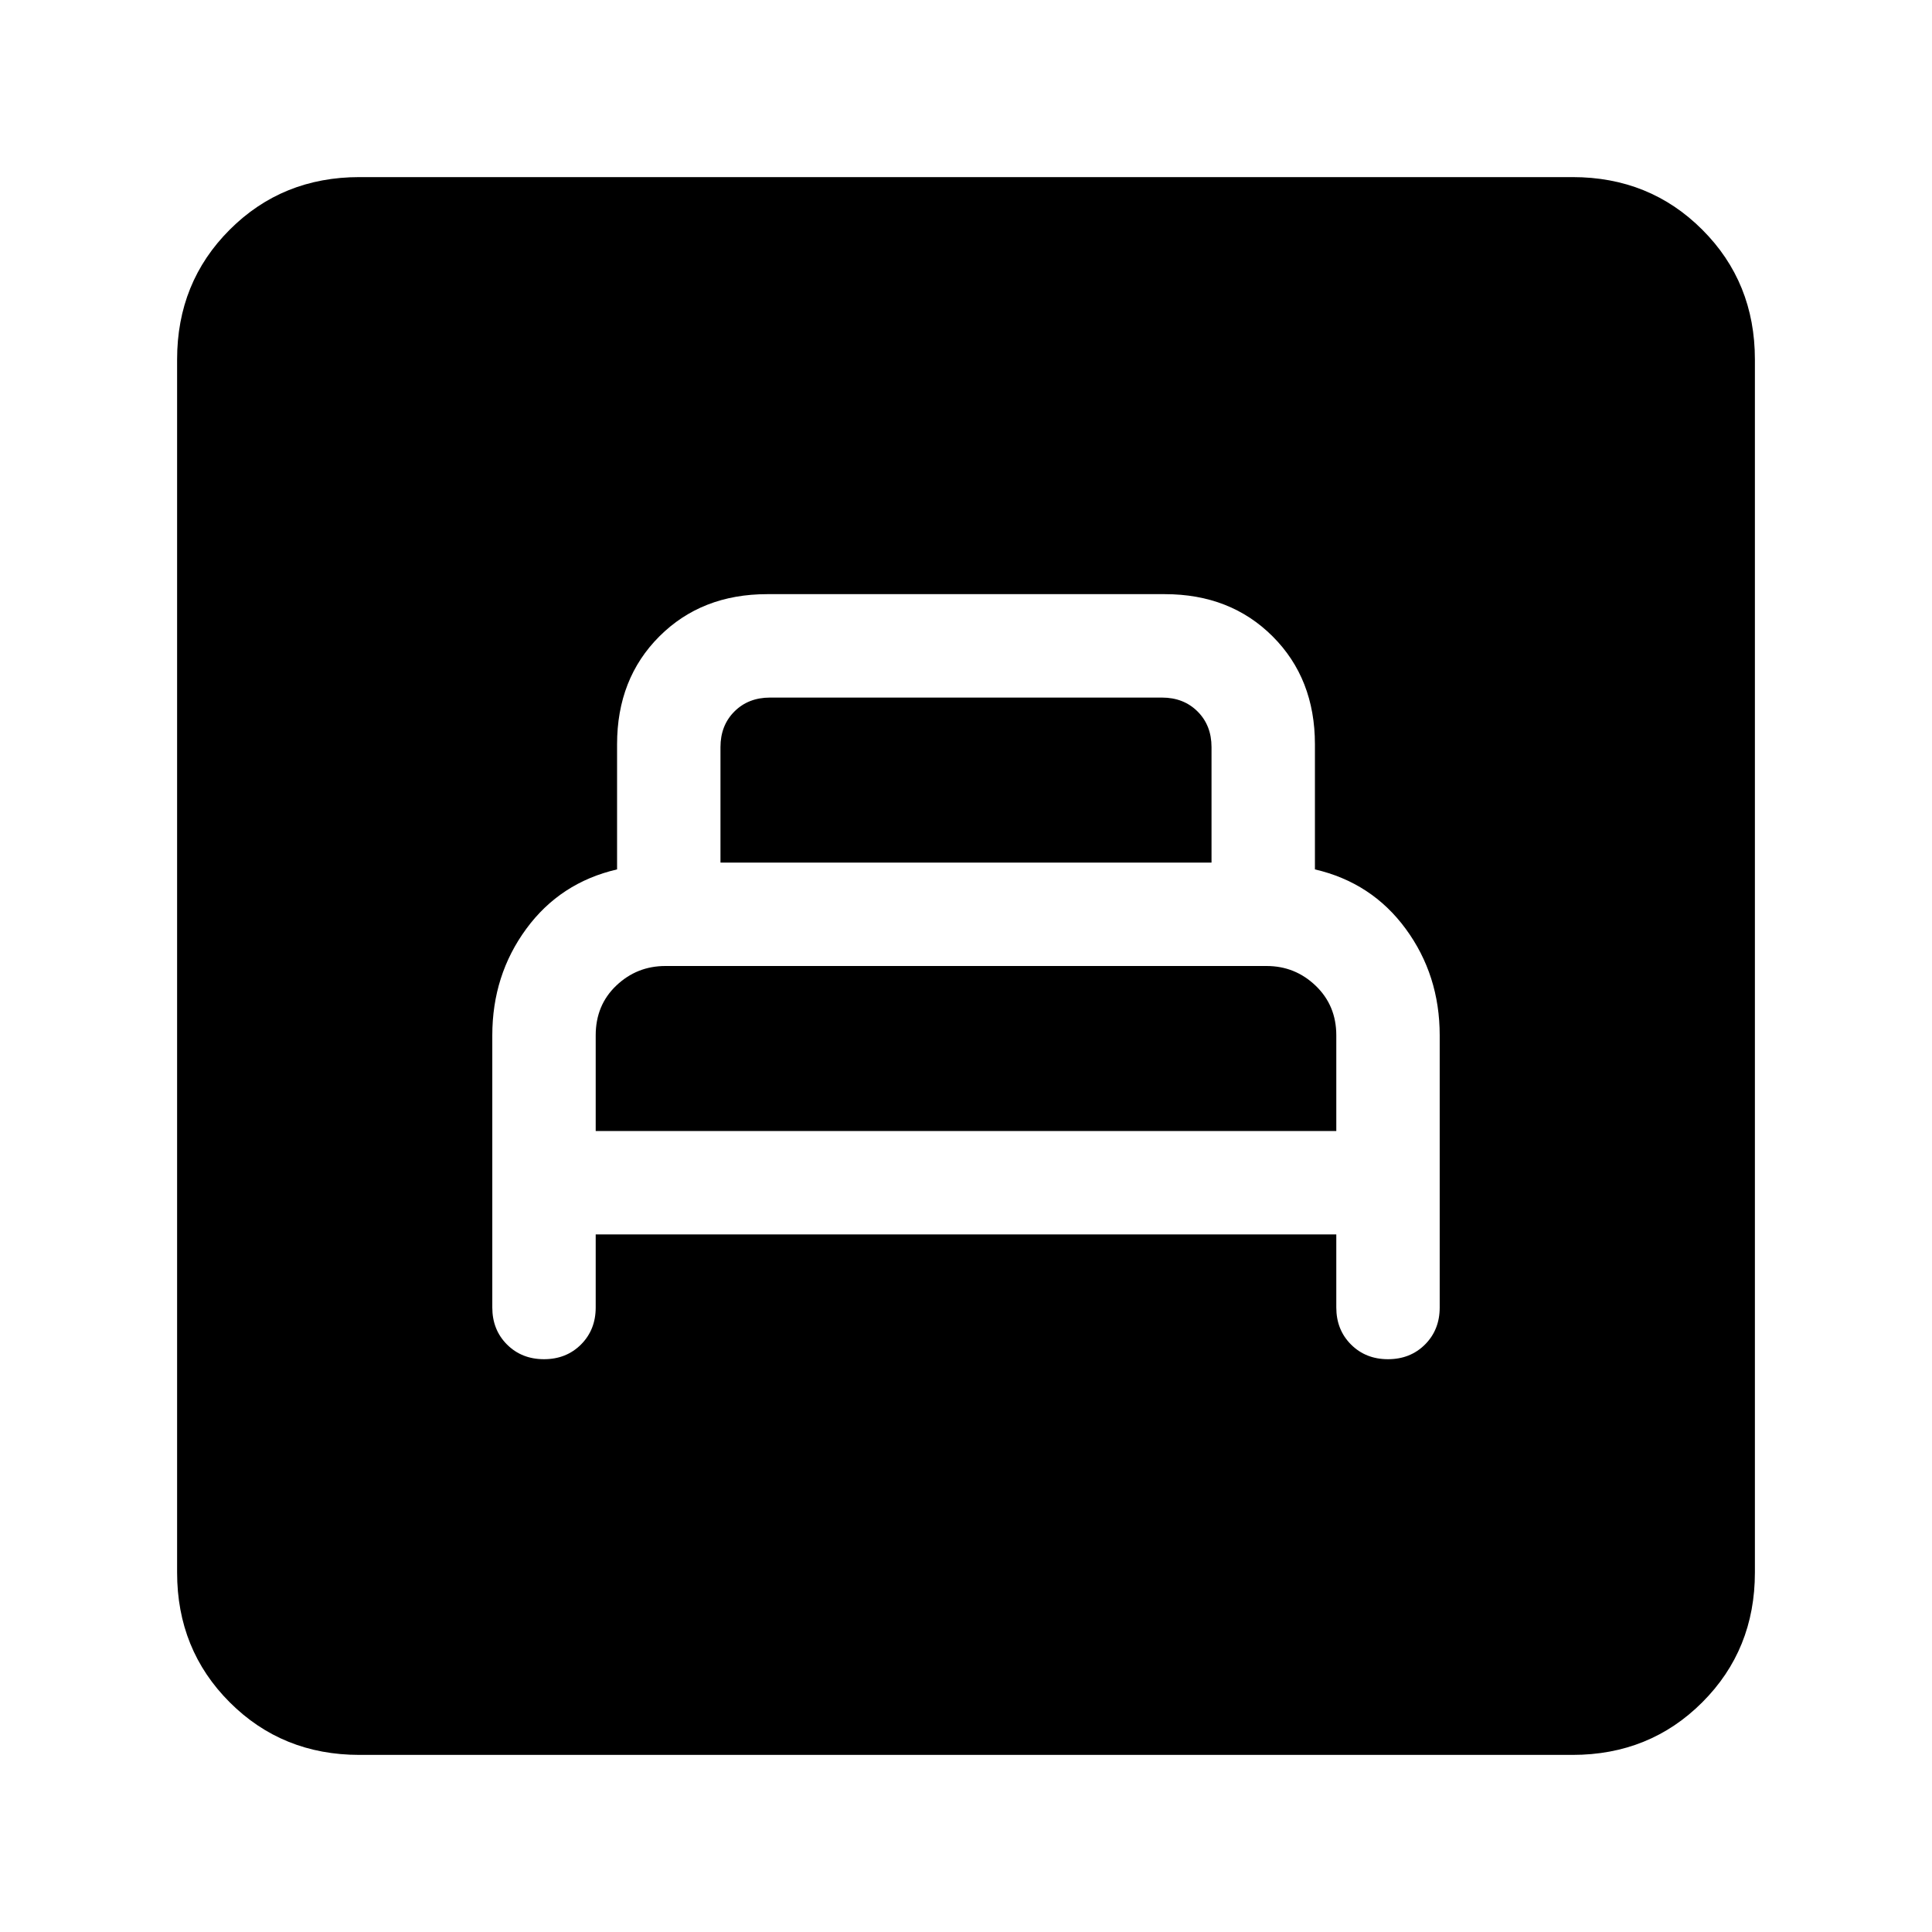 <svg xmlns="http://www.w3.org/2000/svg" height="24" viewBox="0 -960 960 960" width="24"><path d="M296-346.62h368v36.31q0 11.08 7.31 18.39 7.3 7.3 18.38 7.3 11.08 0 18.39-7.3 7.3-7.31 7.3-18.39v-135.23q0-29.92-16.88-52.92T653.38-528v-62.15q0-32.62-21-53.62t-53.61-21H381.23q-32.61 0-53.61 21t-21 53.62V-528q-28.24 6.54-45.12 29.54t-16.88 52.92v135.23q0 11.08 7.3 18.39 7.31 7.3 18.39 7.3 11.08 0 18.38-7.3 7.31-7.31 7.31-18.39v-36.31Zm0-51.38v-47.54q0-15 10.23-24.73t24.41-9.73h298.72q14.18 0 24.41 9.82T664-445.54V-398H296Zm62-133.38v-57.39q0-10.77 6.92-17.69 6.93-6.92 17.7-6.92h194.76q10.77 0 17.7 6.92 6.92 6.92 6.92 17.69v57.39H358ZM178.62-88q-38.35 0-64.48-26.14Q88-140.27 88-178.62v-602.76q0-38.35 26.14-64.48Q140.27-872 178.62-872h602.76q38.35 0 64.48 26.14Q872-819.73 872-781.38v602.76q0 38.35-26.14 64.48Q819.73-88 781.38-88H178.62Z"/></svg>